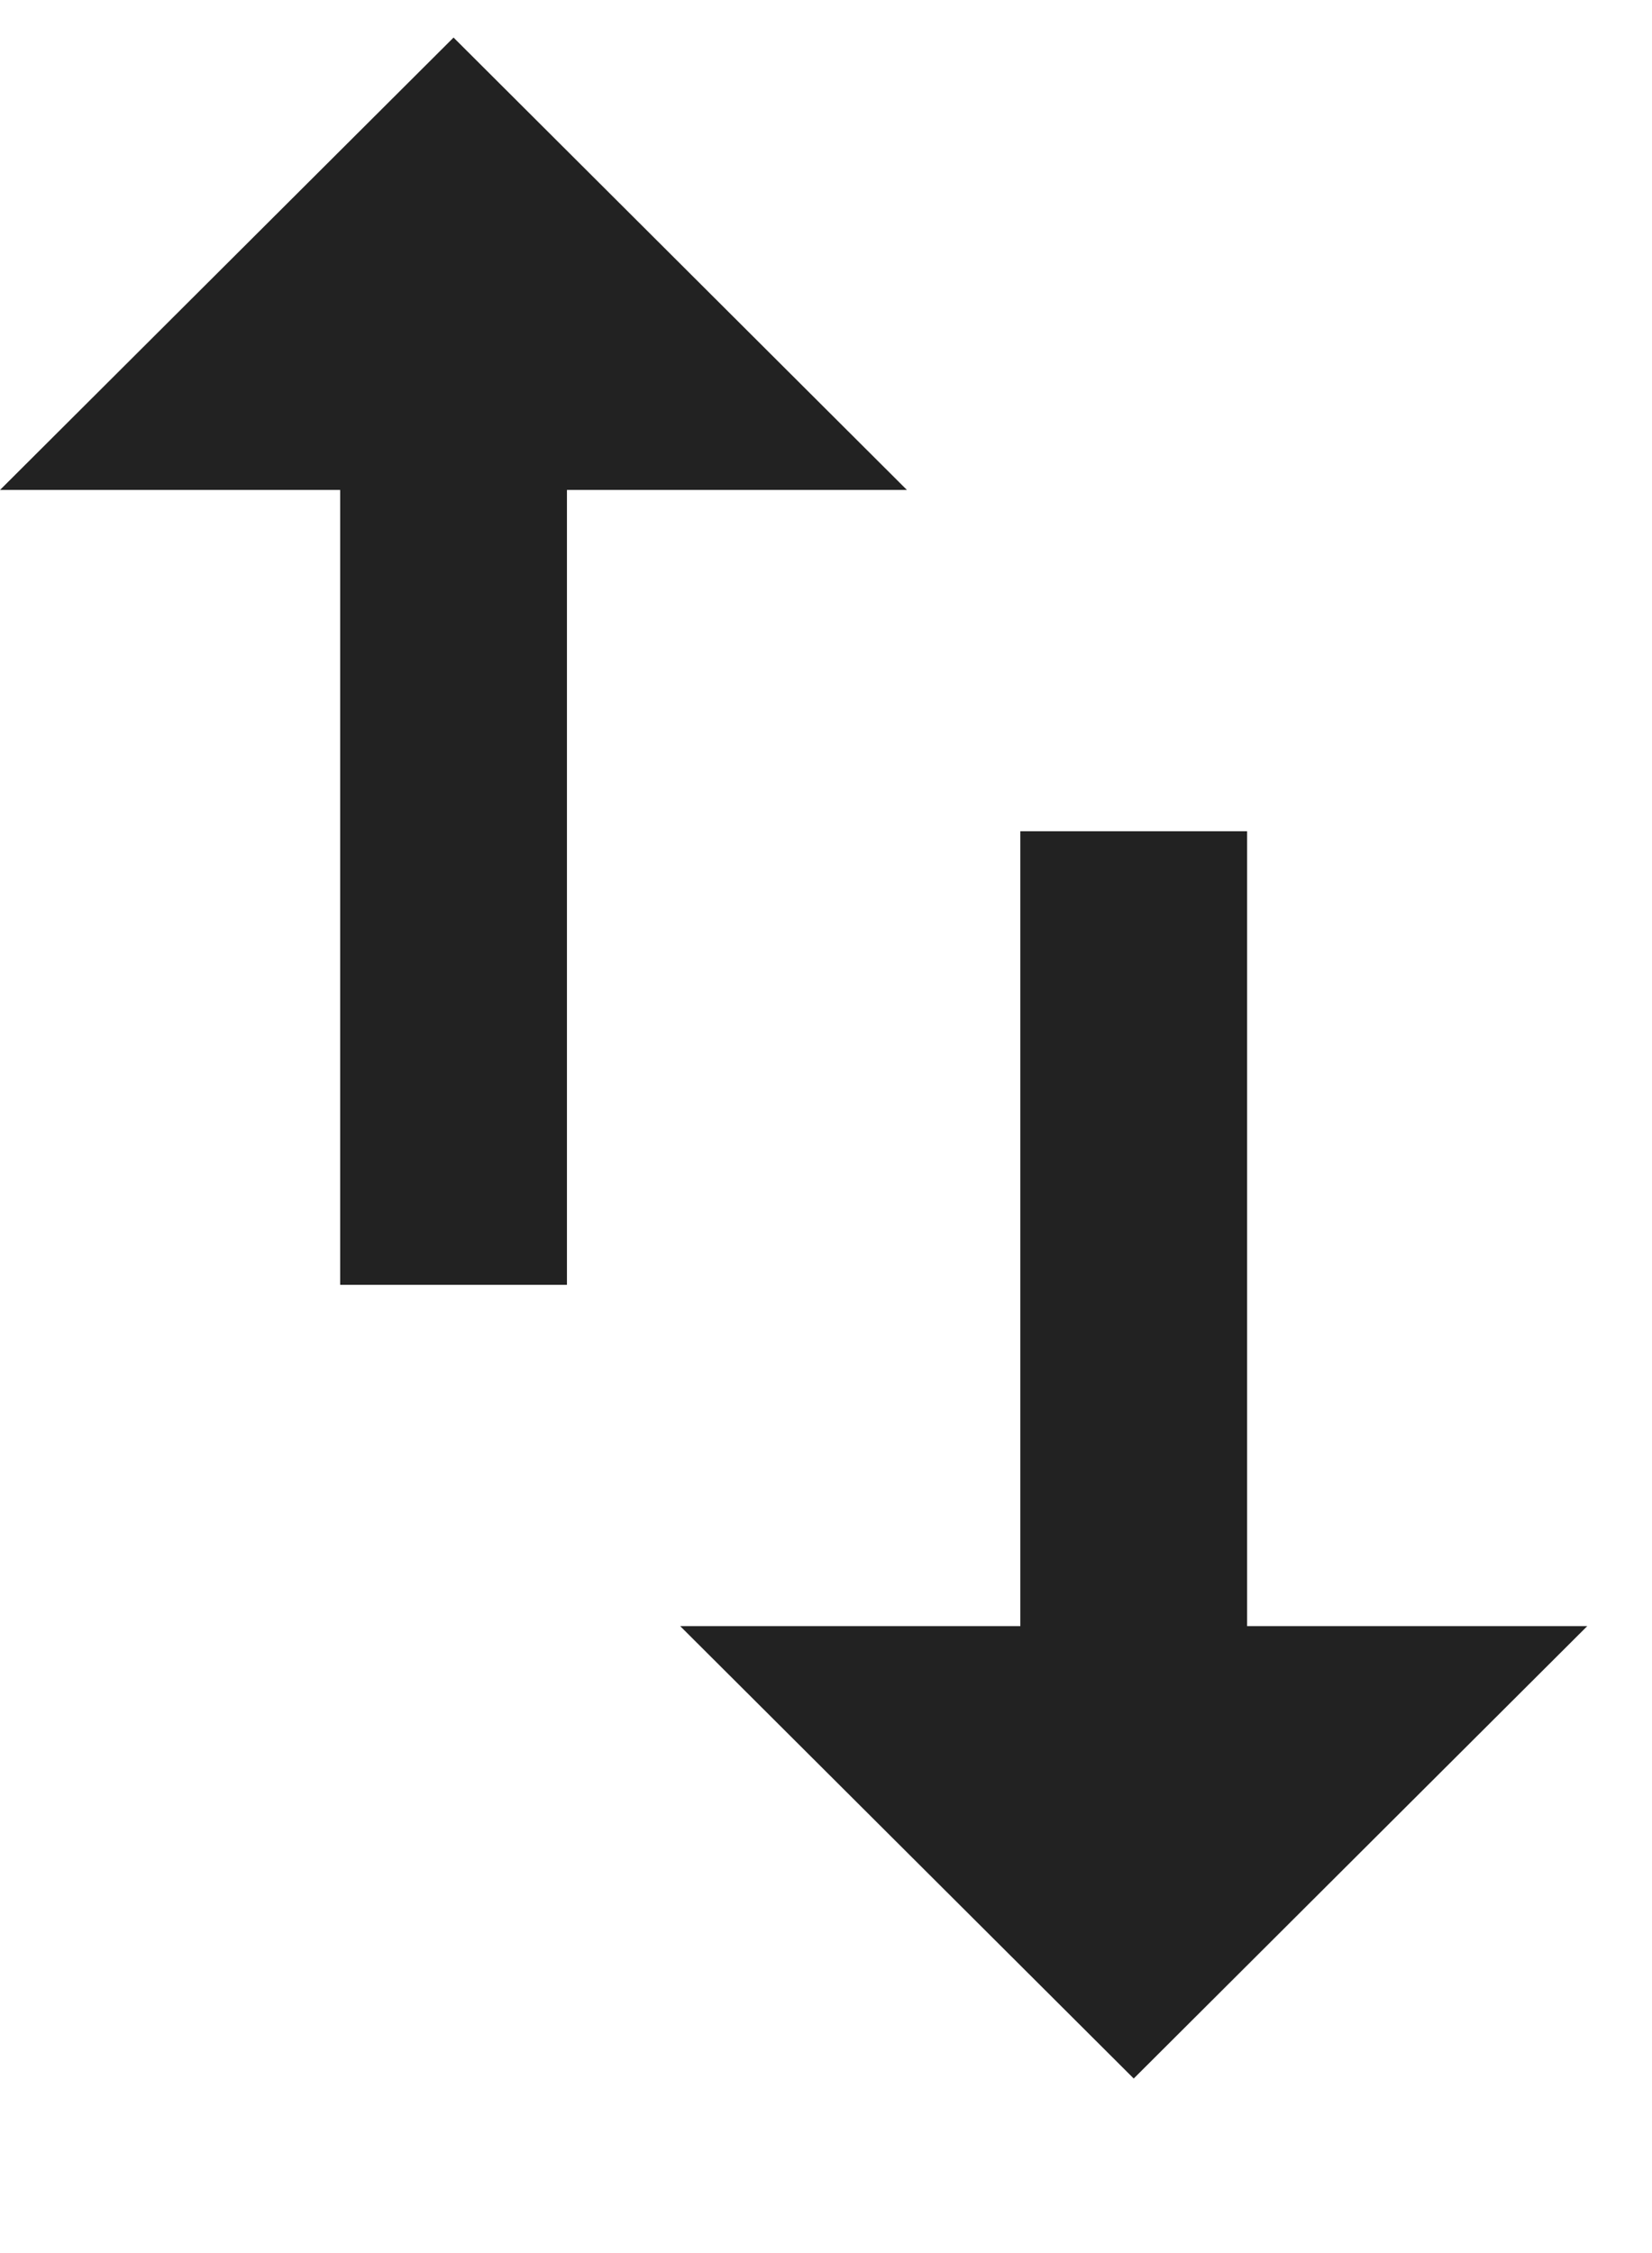 <?xml version="1.0" encoding="UTF-8"?>
<svg width="11px" height="15px" viewBox="0 0 11 15" version="1.1" xmlns="http://www.w3.org/2000/svg" xmlns:xlink="http://www.w3.org/1999/xlink">
    <title>nomal 2</title>
    <g id="资质管理" stroke="none" stroke-width="1" fill="none" fill-rule="evenodd">
        <g transform="translate(-338, -183)" fill="#222222" fill-rule="nonzero" id="编组-6">
            <g transform="translate(190, 170)">
                <g id="nomal-2" transform="translate(148, 13.25)">
                    <path d="M8.304,10.576 L8.304,5.284 L6.794,5.284 L6.794,10.576 L4.529,10.576 L7.549,13.588 L10.569,10.576 L8.304,10.576 L8.304,10.576 Z M3.02,7.10542736e-15 L-3.55271368e-14,3.012 L2.265,3.012 L2.265,8.304 L3.775,8.304 L3.775,3.012 L6.039,3.012 L3.02,7.10542736e-15 L3.02,7.10542736e-15 Z" id="nomal"></path>
                </g>
            </g>
        </g>
    </g>
</svg>